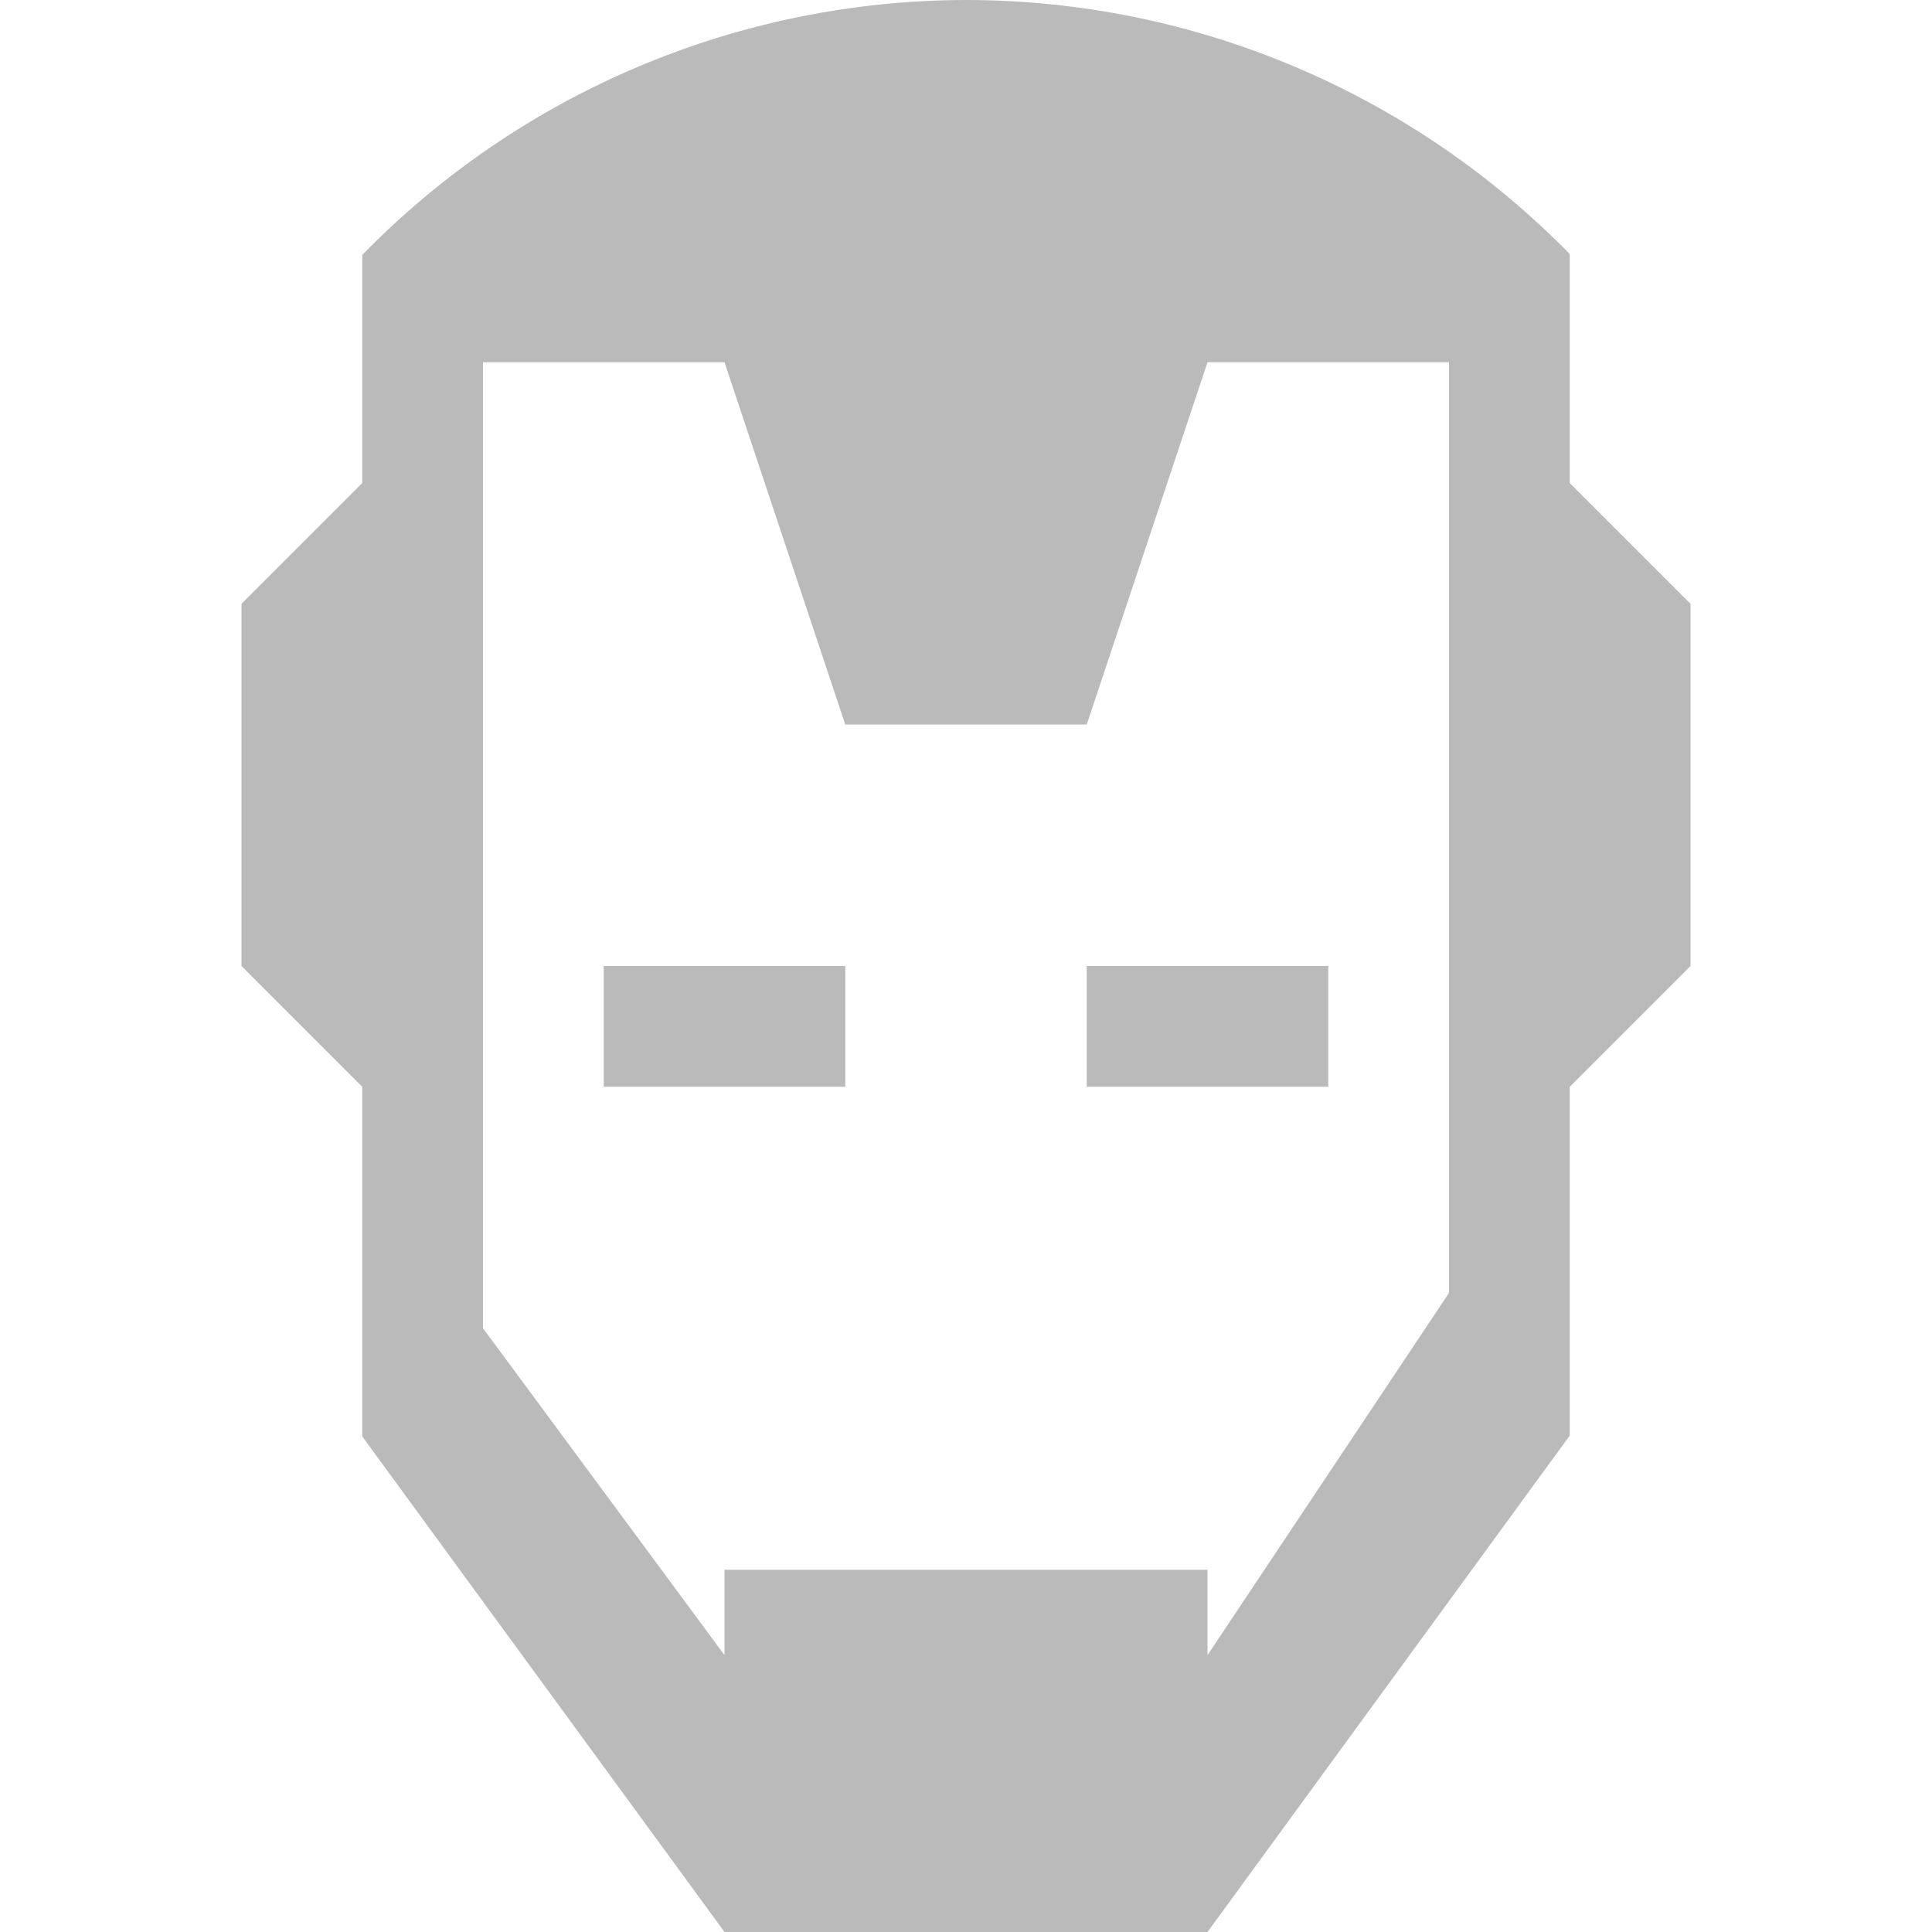 <svg xmlns="http://www.w3.org/2000/svg" xmlns:svg="http://www.w3.org/2000/svg" id="svg11300" width="16" height="16" display="inline" enable-background="new" version="1.0"><g id="layer1" display="inline" transform="translate(0,-284)"><path color="#000" style="isolation:auto;mix-blend-mode:normal;solid-color:#000;solid-opacity:1" id="path4240" fill="#bababa" fill-opacity="1" fill-rule="nonzero" stroke="none" stroke-dasharray="none" stroke-dashoffset="0" stroke-linecap="butt" stroke-linejoin="miter" stroke-miterlimit="4" stroke-opacity="1" stroke-width="2" d="M 8 0 C 6.117 0.003 4.315 0.764 3 2.111 L 3 4 L 2 5 L 2 8 L 3 9 L 3 11.896 L 6 16 L 10 16 L 13 11.889 L 13 9 L 14 8 L 14 5 L 13 4 L 13 2.104 C 11.684 0.759 9.882 0.001 8 0 z M 4 3 L 6 3 L 7 6 L 9 6 L 10 3 L 12 3 L 12 10.707 L 10 13.707 L 10 13 L 6 13 L 6 13.707 L 4 11 L 4 3 z M 5 8 L 5 9 L 7 9 L 7 8 L 5 8 z M 9 8 L 9 9 L 11 9 L 11 8 L 9 8 z" clip-rule="nonzero" color-interpolation="sRGB" color-interpolation-filters="linearRGB" color-rendering="auto" display="inline" enable-background="new" image-rendering="auto" opacity="1" overflow="visible" paint-order="normal" shape-rendering="auto" text-rendering="auto" transform="translate(0,284)" visibility="visible"/></g></svg>